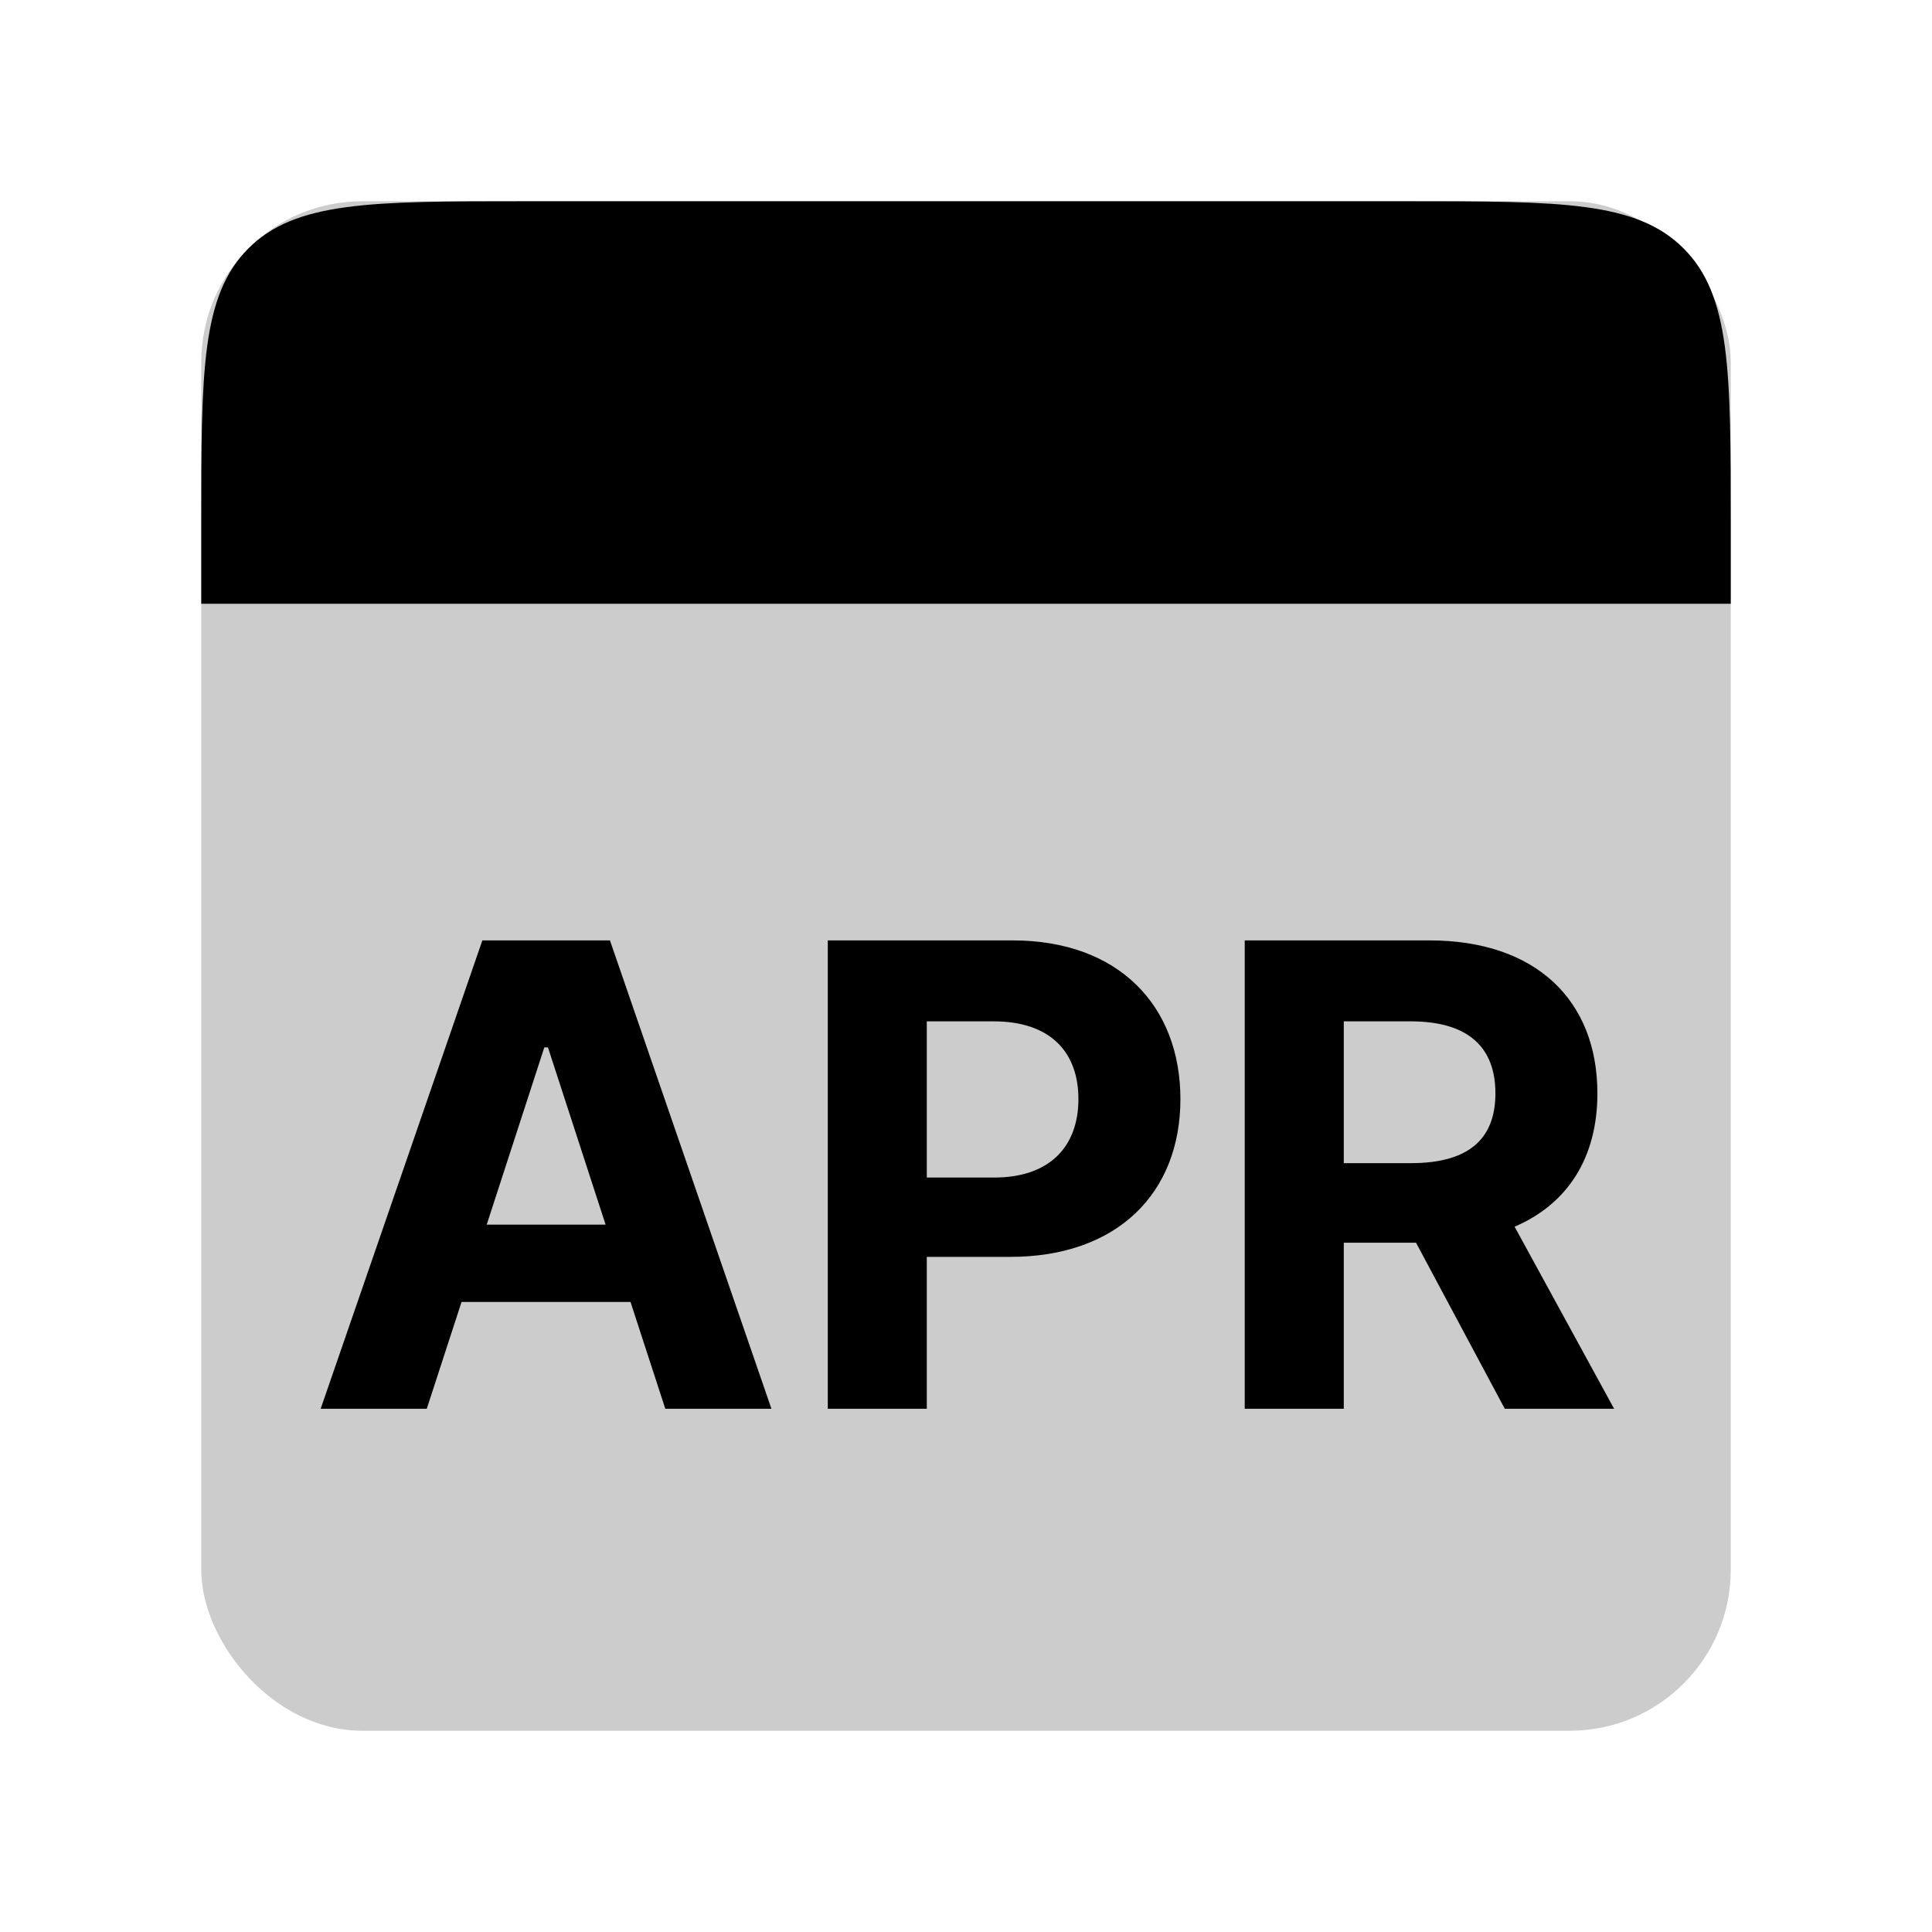 <svg width="48" height="48" viewBox="0 0 48 48" fill="none" xmlns="http://www.w3.org/2000/svg">
<g id="months/april-4">
<rect id="Rectangle 1" opacity="0.2" x="5" y="5" width="38" height="38" rx="4" fill="black"/>
<path id="Rectangle 2" d="M5 13C5 9.229 5 7.343 6.172 6.172C7.343 5 9.229 5 13 5H35C38.771 5 40.657 5 41.828 6.172C43 7.343 43 9.229 43 13V15H5V13Z" fill="black"/>
<path id="APR" d="M10.603 35L11.467 32.347H15.665L16.529 35H19.166L15.154 23.364H11.984L7.967 35H10.603ZM12.092 30.426L13.523 26.023H13.614L15.046 30.426H12.092ZM20.566 35H23.026V31.227H25.095C27.771 31.227 29.327 29.631 29.327 27.307C29.327 24.994 27.799 23.364 25.157 23.364H20.566V35ZM23.026 29.256V25.375H24.685C26.106 25.375 26.793 26.148 26.793 27.307C26.793 28.46 26.106 29.256 24.697 29.256H23.026ZM30.925 35H33.386V30.875H35.181L37.386 35H40.102L37.63 30.477C38.954 29.909 39.687 28.756 39.687 27.165C39.687 24.852 38.158 23.364 35.516 23.364H30.925V35ZM33.386 28.898V25.375H35.045C36.465 25.375 37.153 26.006 37.153 27.165C37.153 28.318 36.465 28.898 35.056 28.898H33.386Z" fill="black"/>
</g>
</svg>
